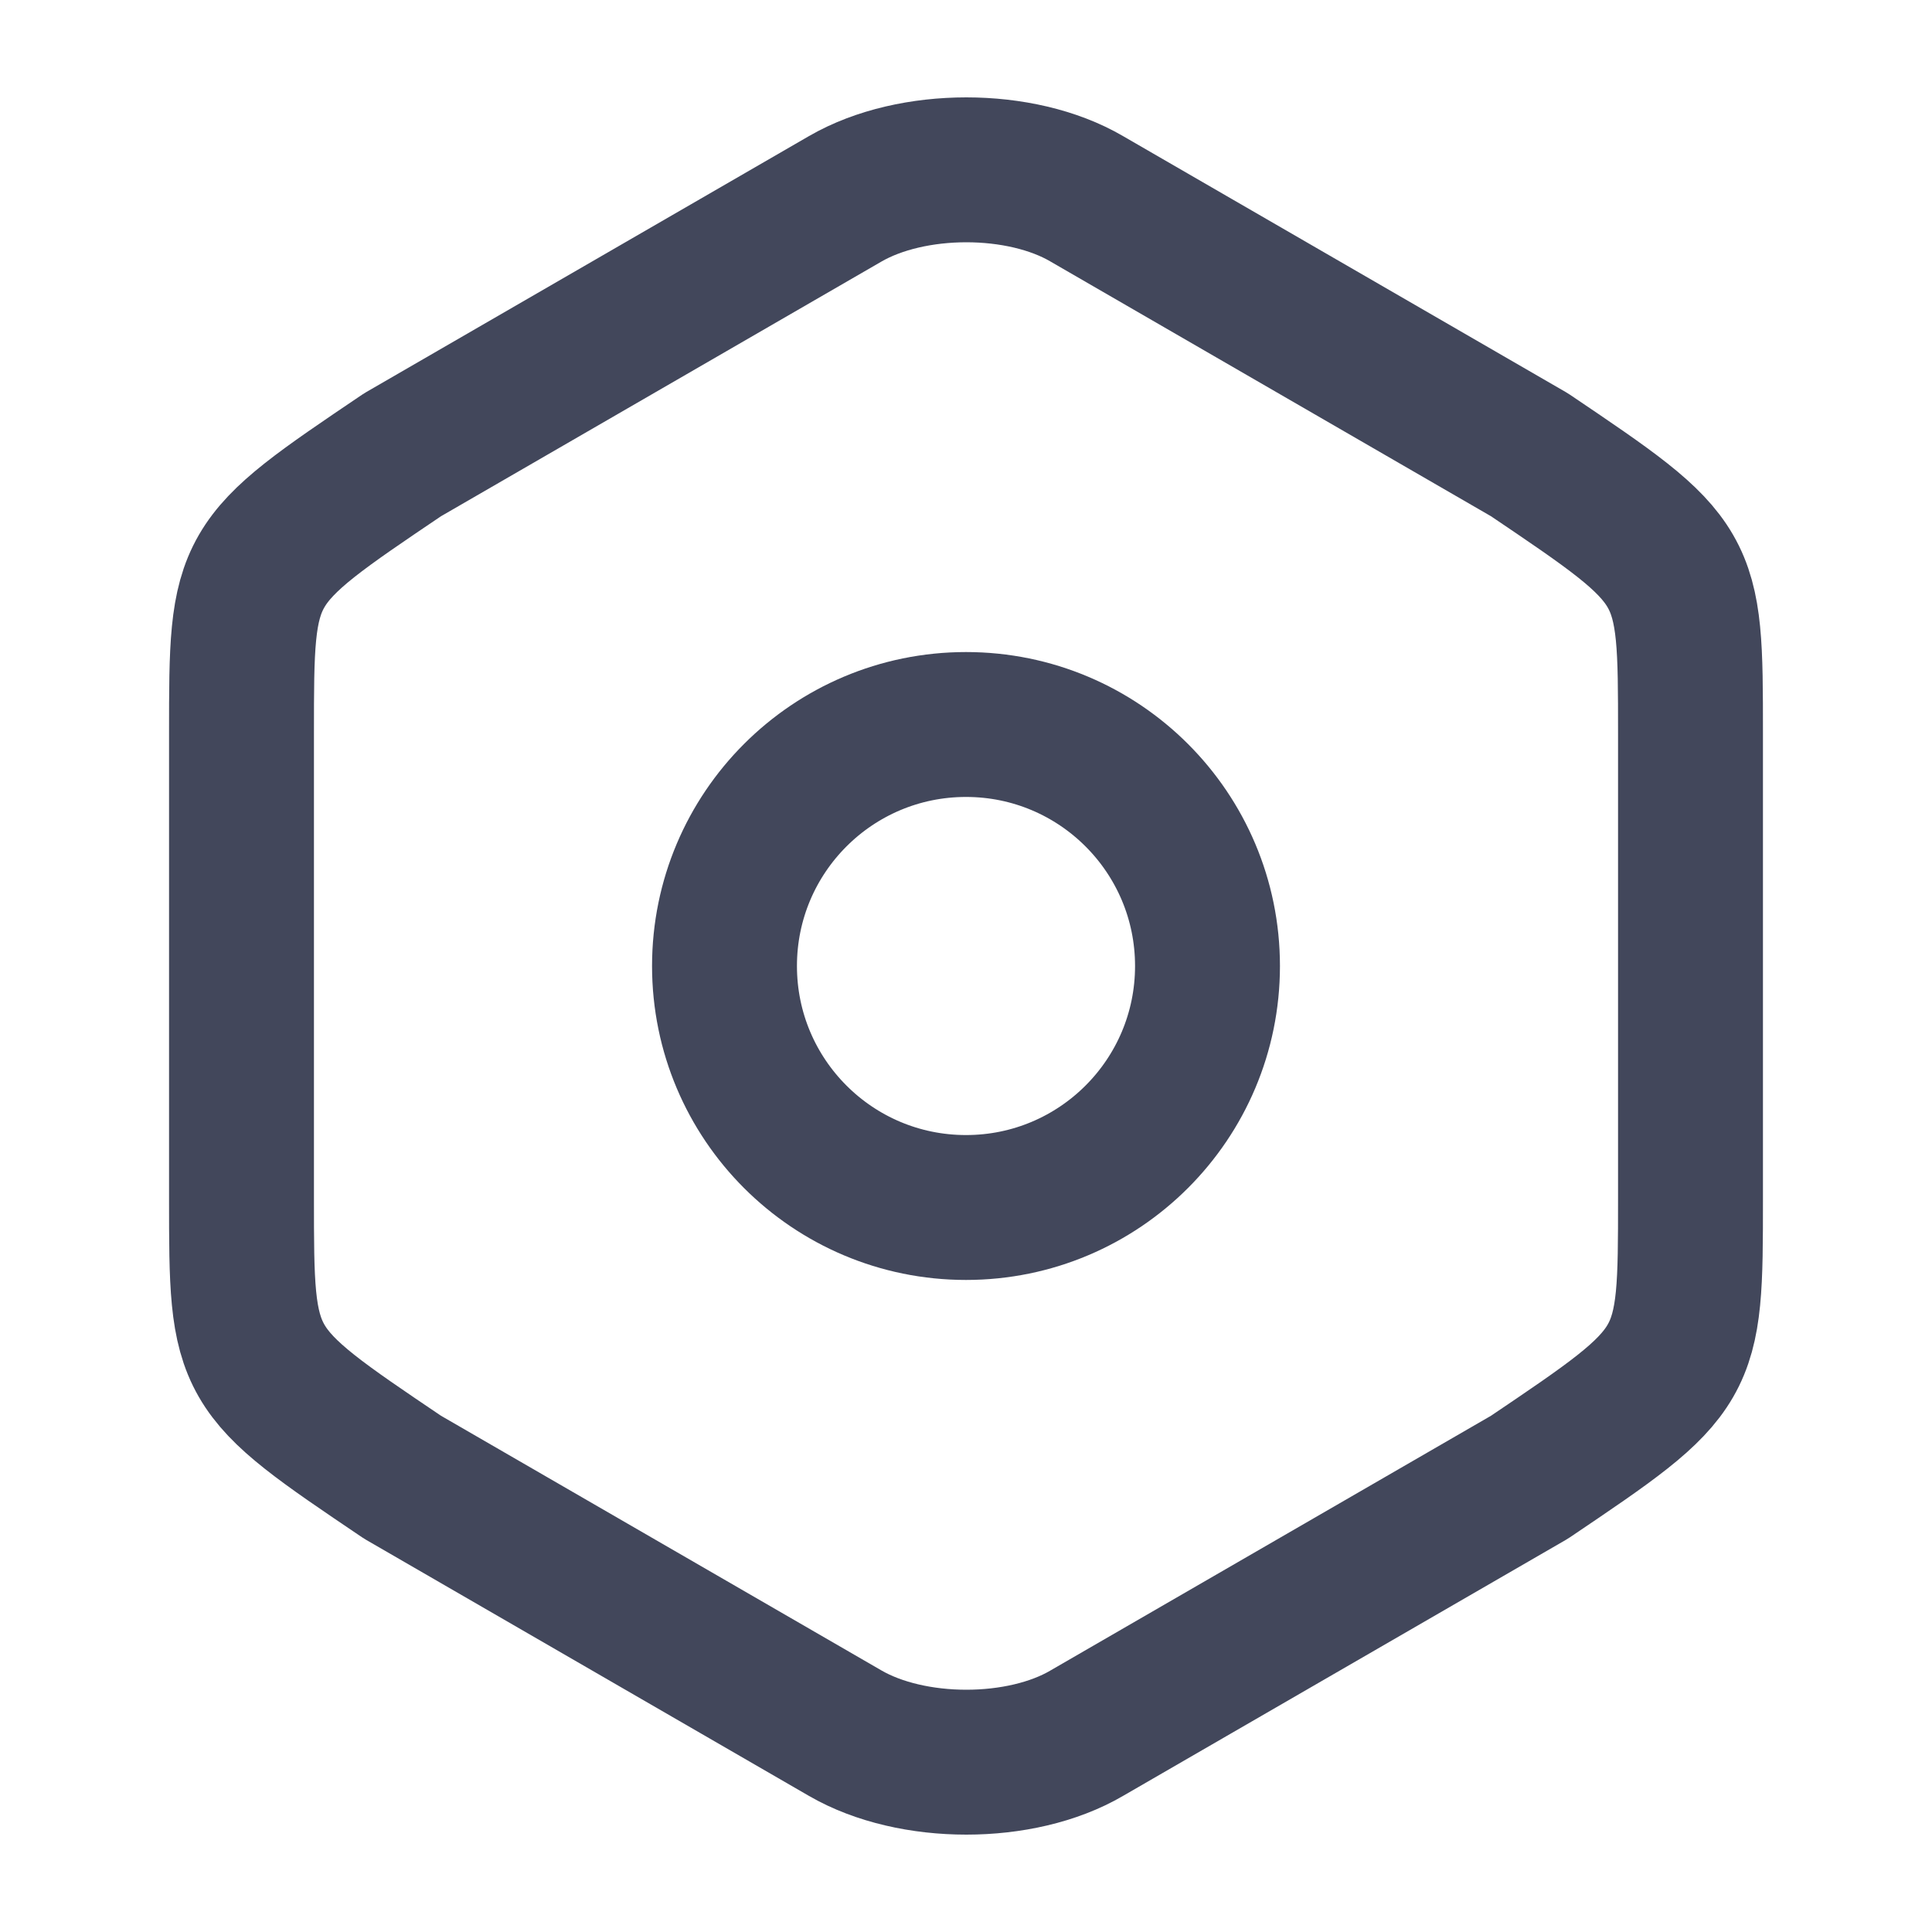 <svg width="20" height="20" viewBox="0 0 20 20" fill="none" xmlns="http://www.w3.org/2000/svg">
<path d="M2.5 7.592V12.4C2.5 14.167 2.5 14.167 4.167 15.292L8.75 17.942C9.442 18.342 10.567 18.342 11.25 17.942L15.833 15.292C17.5 14.167 17.5 14.167 17.5 12.408V7.592C17.5 5.833 17.5 5.833 15.833 4.708L11.25 2.058C10.567 1.658 9.442 1.658 8.75 2.058L4.167 4.708C2.5 5.833 2.5 5.833 2.5 7.592Z" stroke="#42475B" stroke-width="1.5" stroke-linecap="round" stroke-linejoin="round"/>
<path d="M10 12.5C11.381 12.5 12.5 11.381 12.5 10C12.5 8.619 11.381 7.5 10 7.5C8.619 7.5 7.5 8.619 7.5 10C7.5 11.381 8.619 12.5 10 12.5Z" stroke="#42475B" stroke-width="1.5" stroke-linecap="round" stroke-linejoin="round"/>
</svg>
